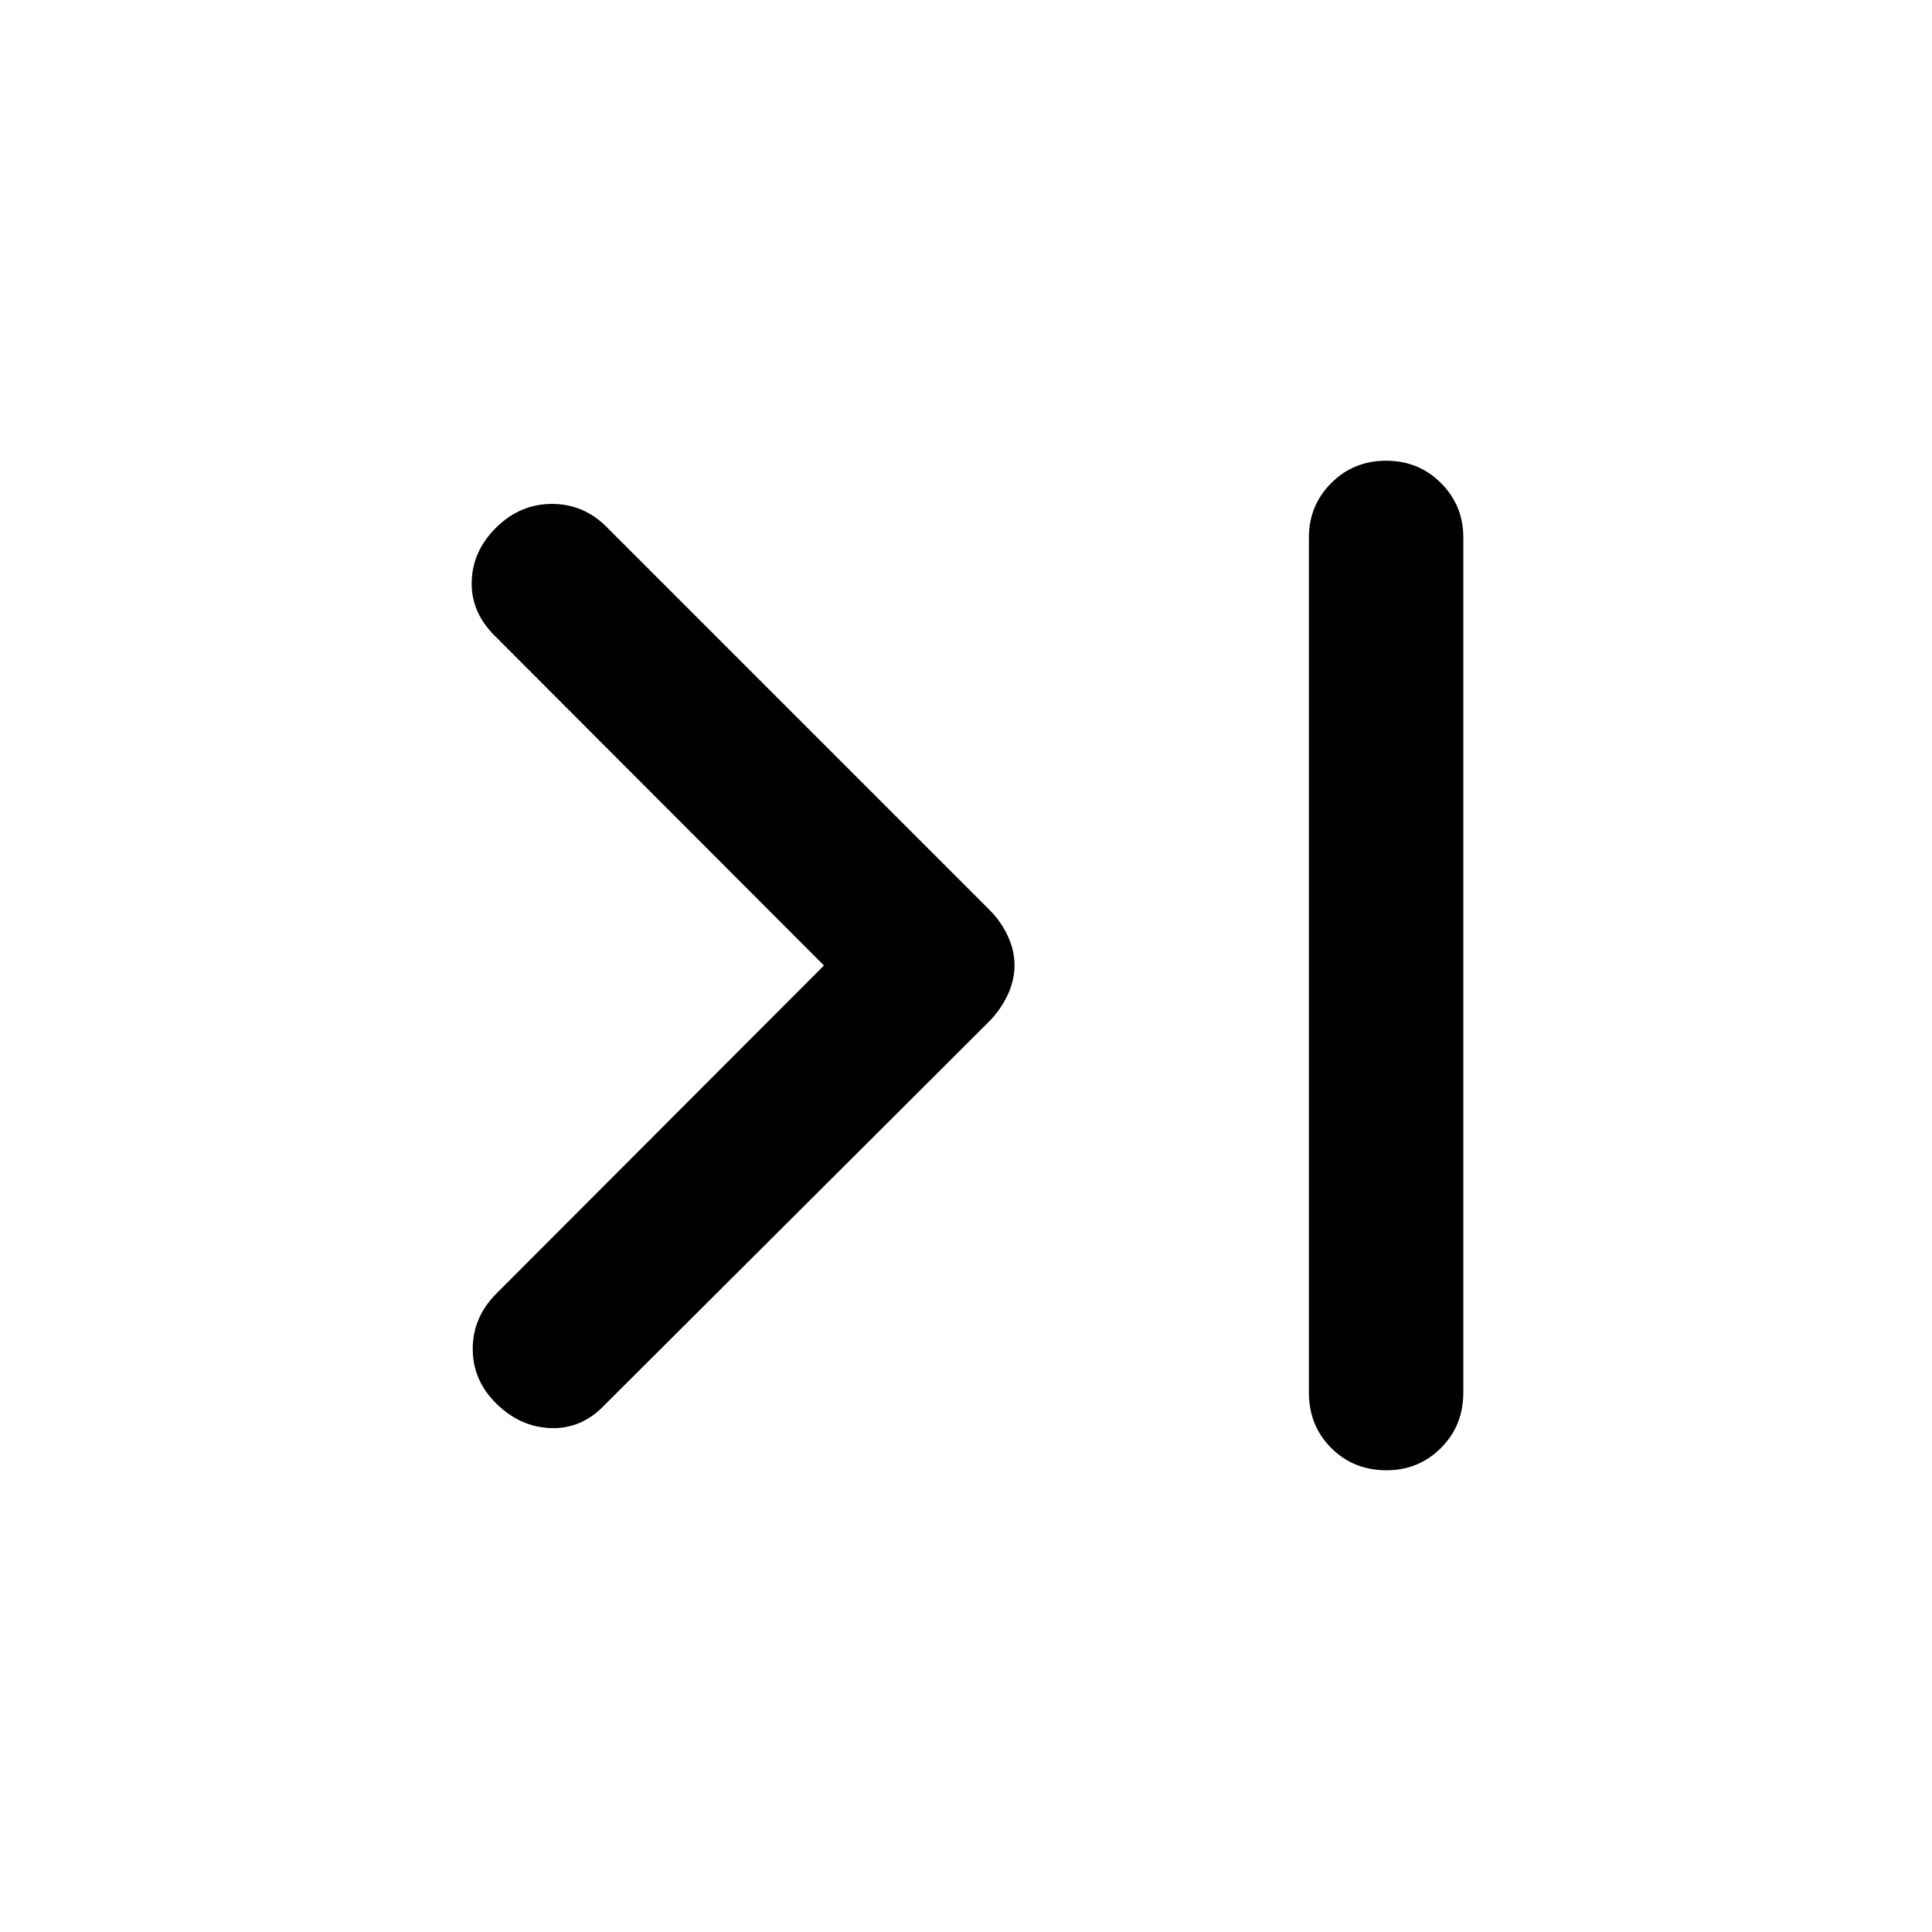 <svg xmlns="http://www.w3.org/2000/svg" height="48" viewBox="0 -960 960 960" width="48"><path d="M409.43-480.25 245.72-644.2q-11.83-11.84-11.33-27.05t12.33-26.78q11.82-11.58 27.53-11.58t27.12 11.41l190.3 190.31q5.68 5.67 9.06 12.89 3.38 7.22 3.38 14.66t-3.38 14.66q-3.38 7.22-9.01 13.03L300.28-261.72q-11.32 11.83-26.53 11.33t-27.03-12.08q-11.83-11.57-11.83-27.28t11.83-27.55l162.71-162.95Zm279.32-250.82q16.21 0 27.28 11.12 11.08 11.11 11.08 26.99v424.92q0 16.45-11.11 27.53-11.12 11.08-27 11.08-16.46 0-27.53-11.08-11.08-11.08-11.08-27.53v-424.92q0-15.88 11.08-26.99 11.07-11.12 27.28-11.12Z"/></svg>